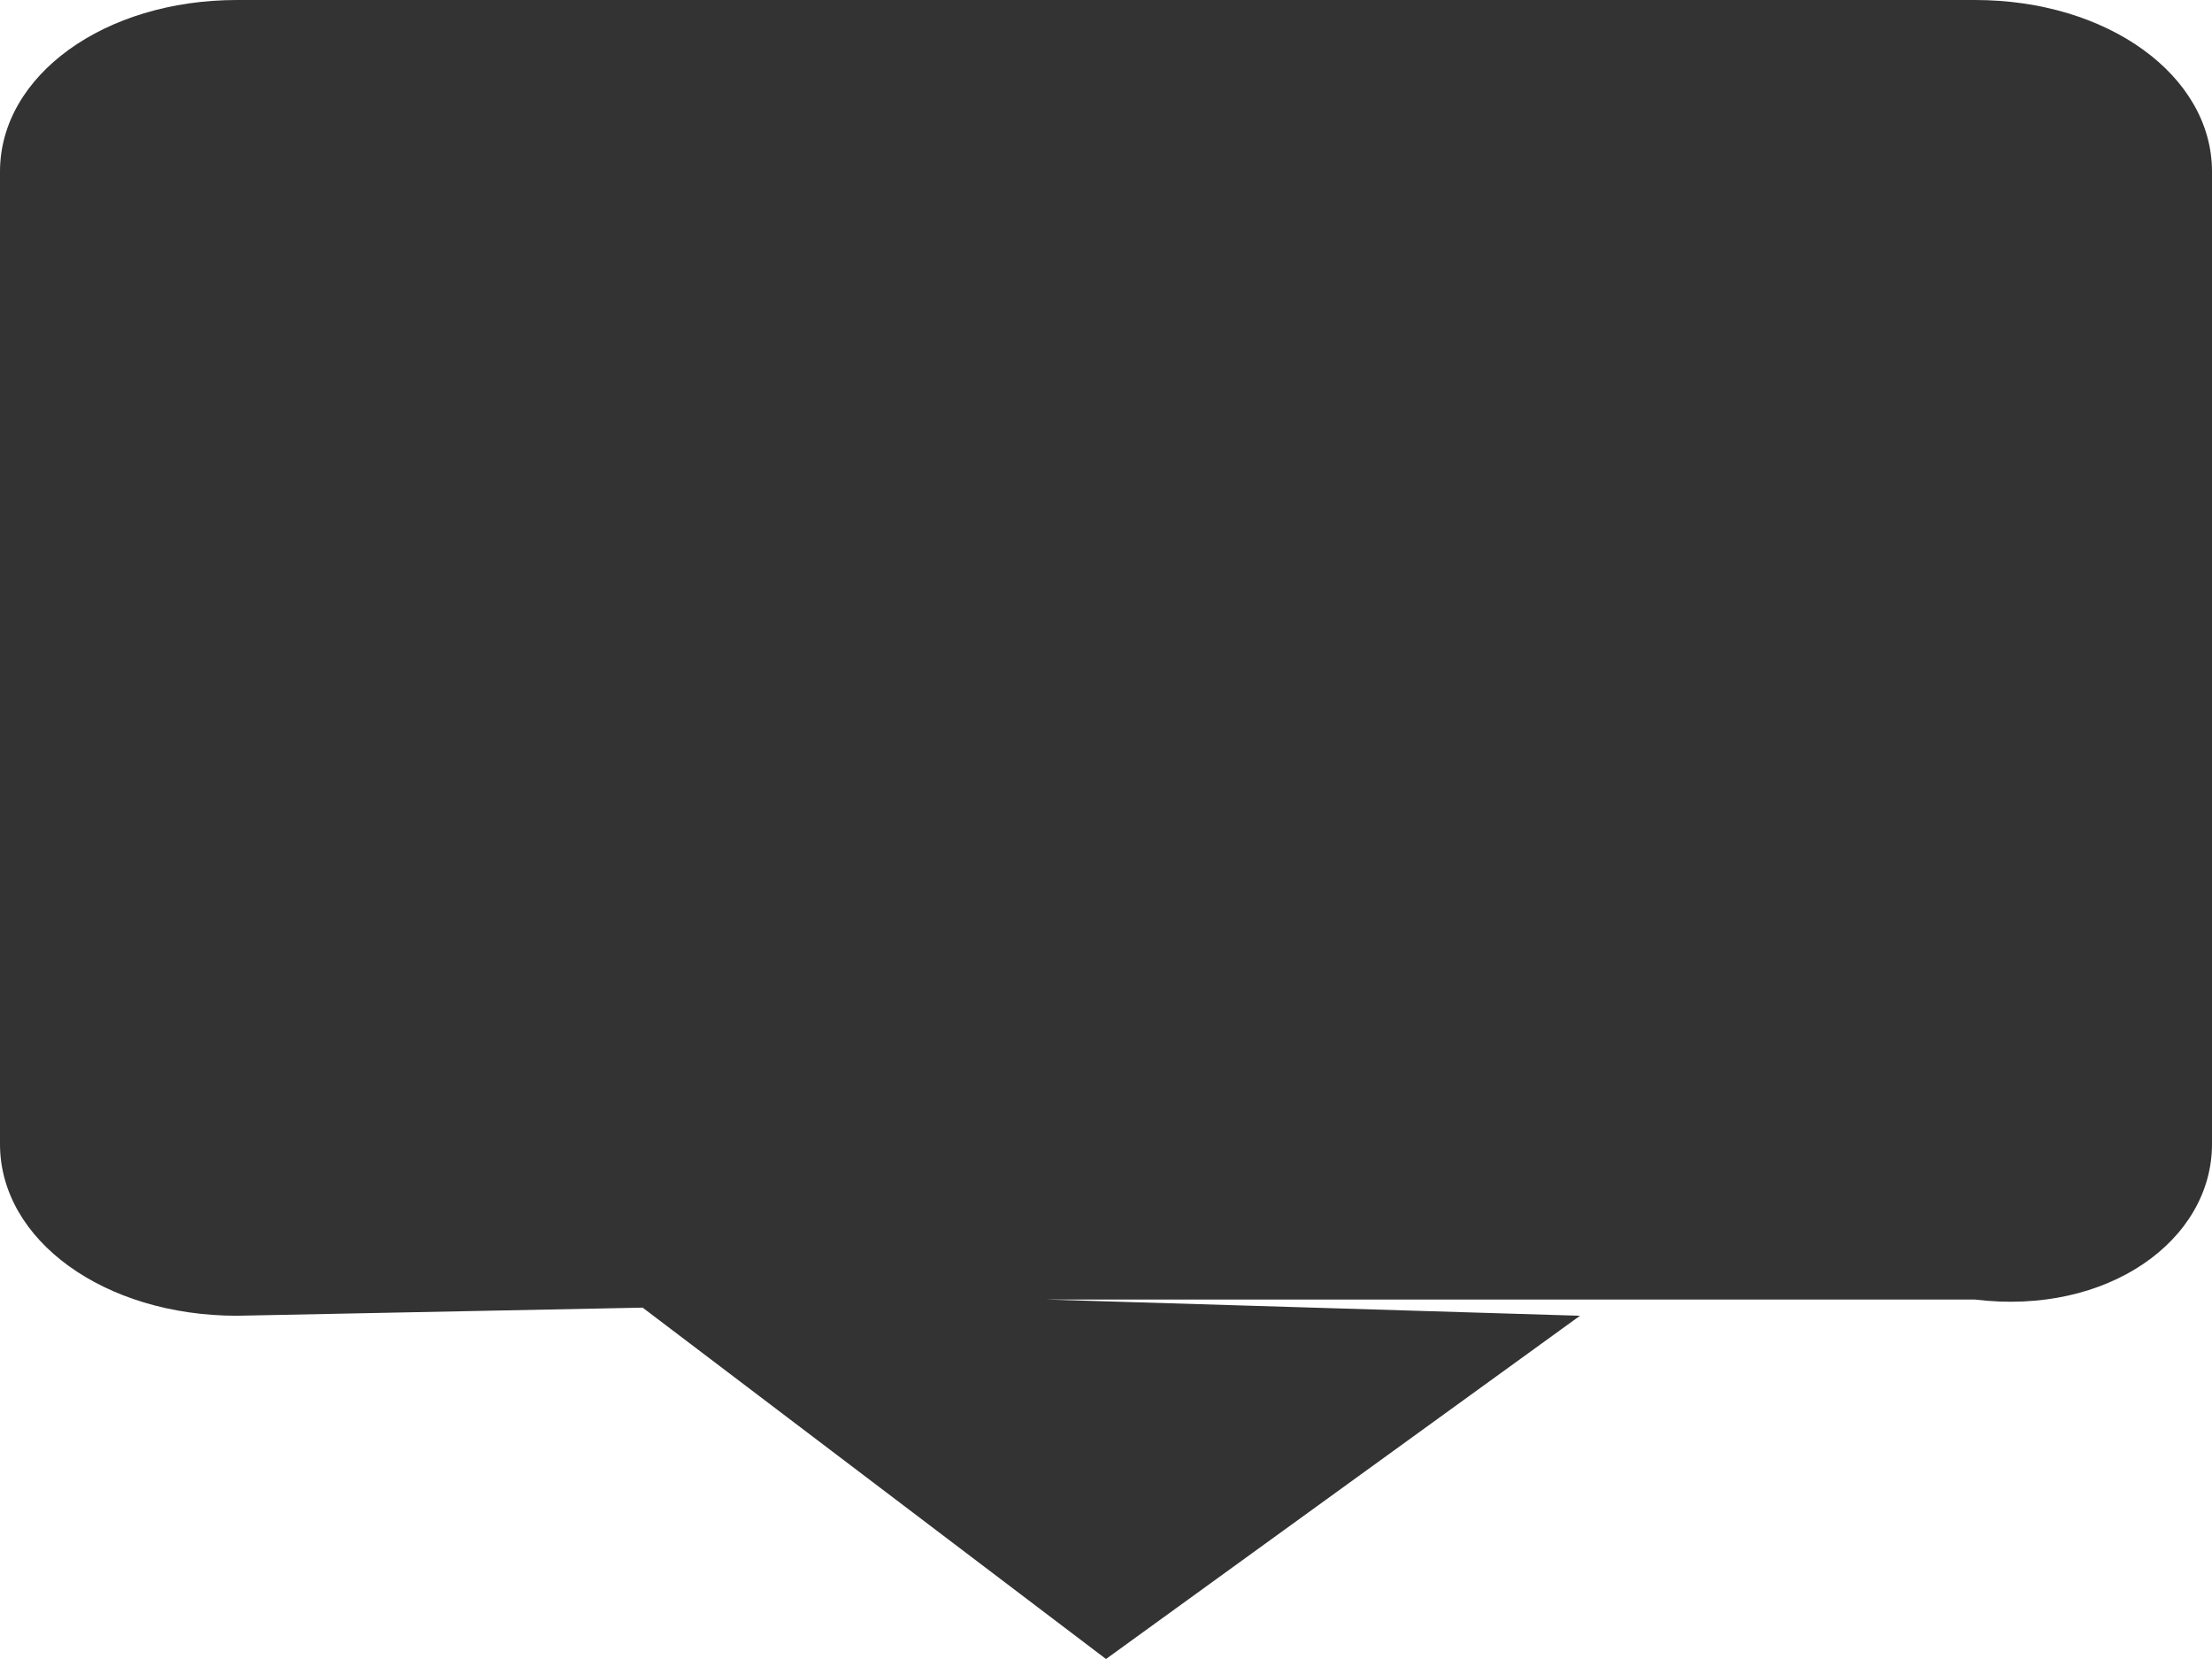 ﻿<?xml version="1.0" encoding="utf-8"?>
<svg version="1.1" xmlns:xlink="http://www.w3.org/1999/xlink" width="80px" height="60px" xmlns="http://www.w3.org/2000/svg">
  <g transform="matrix(1 0 0 1 -43 -10 )">
    <path d="M 40 60  L 22.857 47  L 37.857 47  L 57.143 47.586  L 40 60  Z M 71.429 47  L 37.857 47  L 8.571 47.586  C 3.771 47.586  0 44.855  0 41.379  L 0 6.207  C 0 2.731  3.771 0  8.571 0  L 28.571 0  L 71.429 0  C 76.229 0  80 2.731  80 6.207  L 80 41.379  C 80 44.855  76.229 47.586  71.429 47  Z " fill-rule="nonzero" fill="#333333" stroke="none" transform="matrix(1 0 0 1 43 10 )" />
  </g>
</svg>